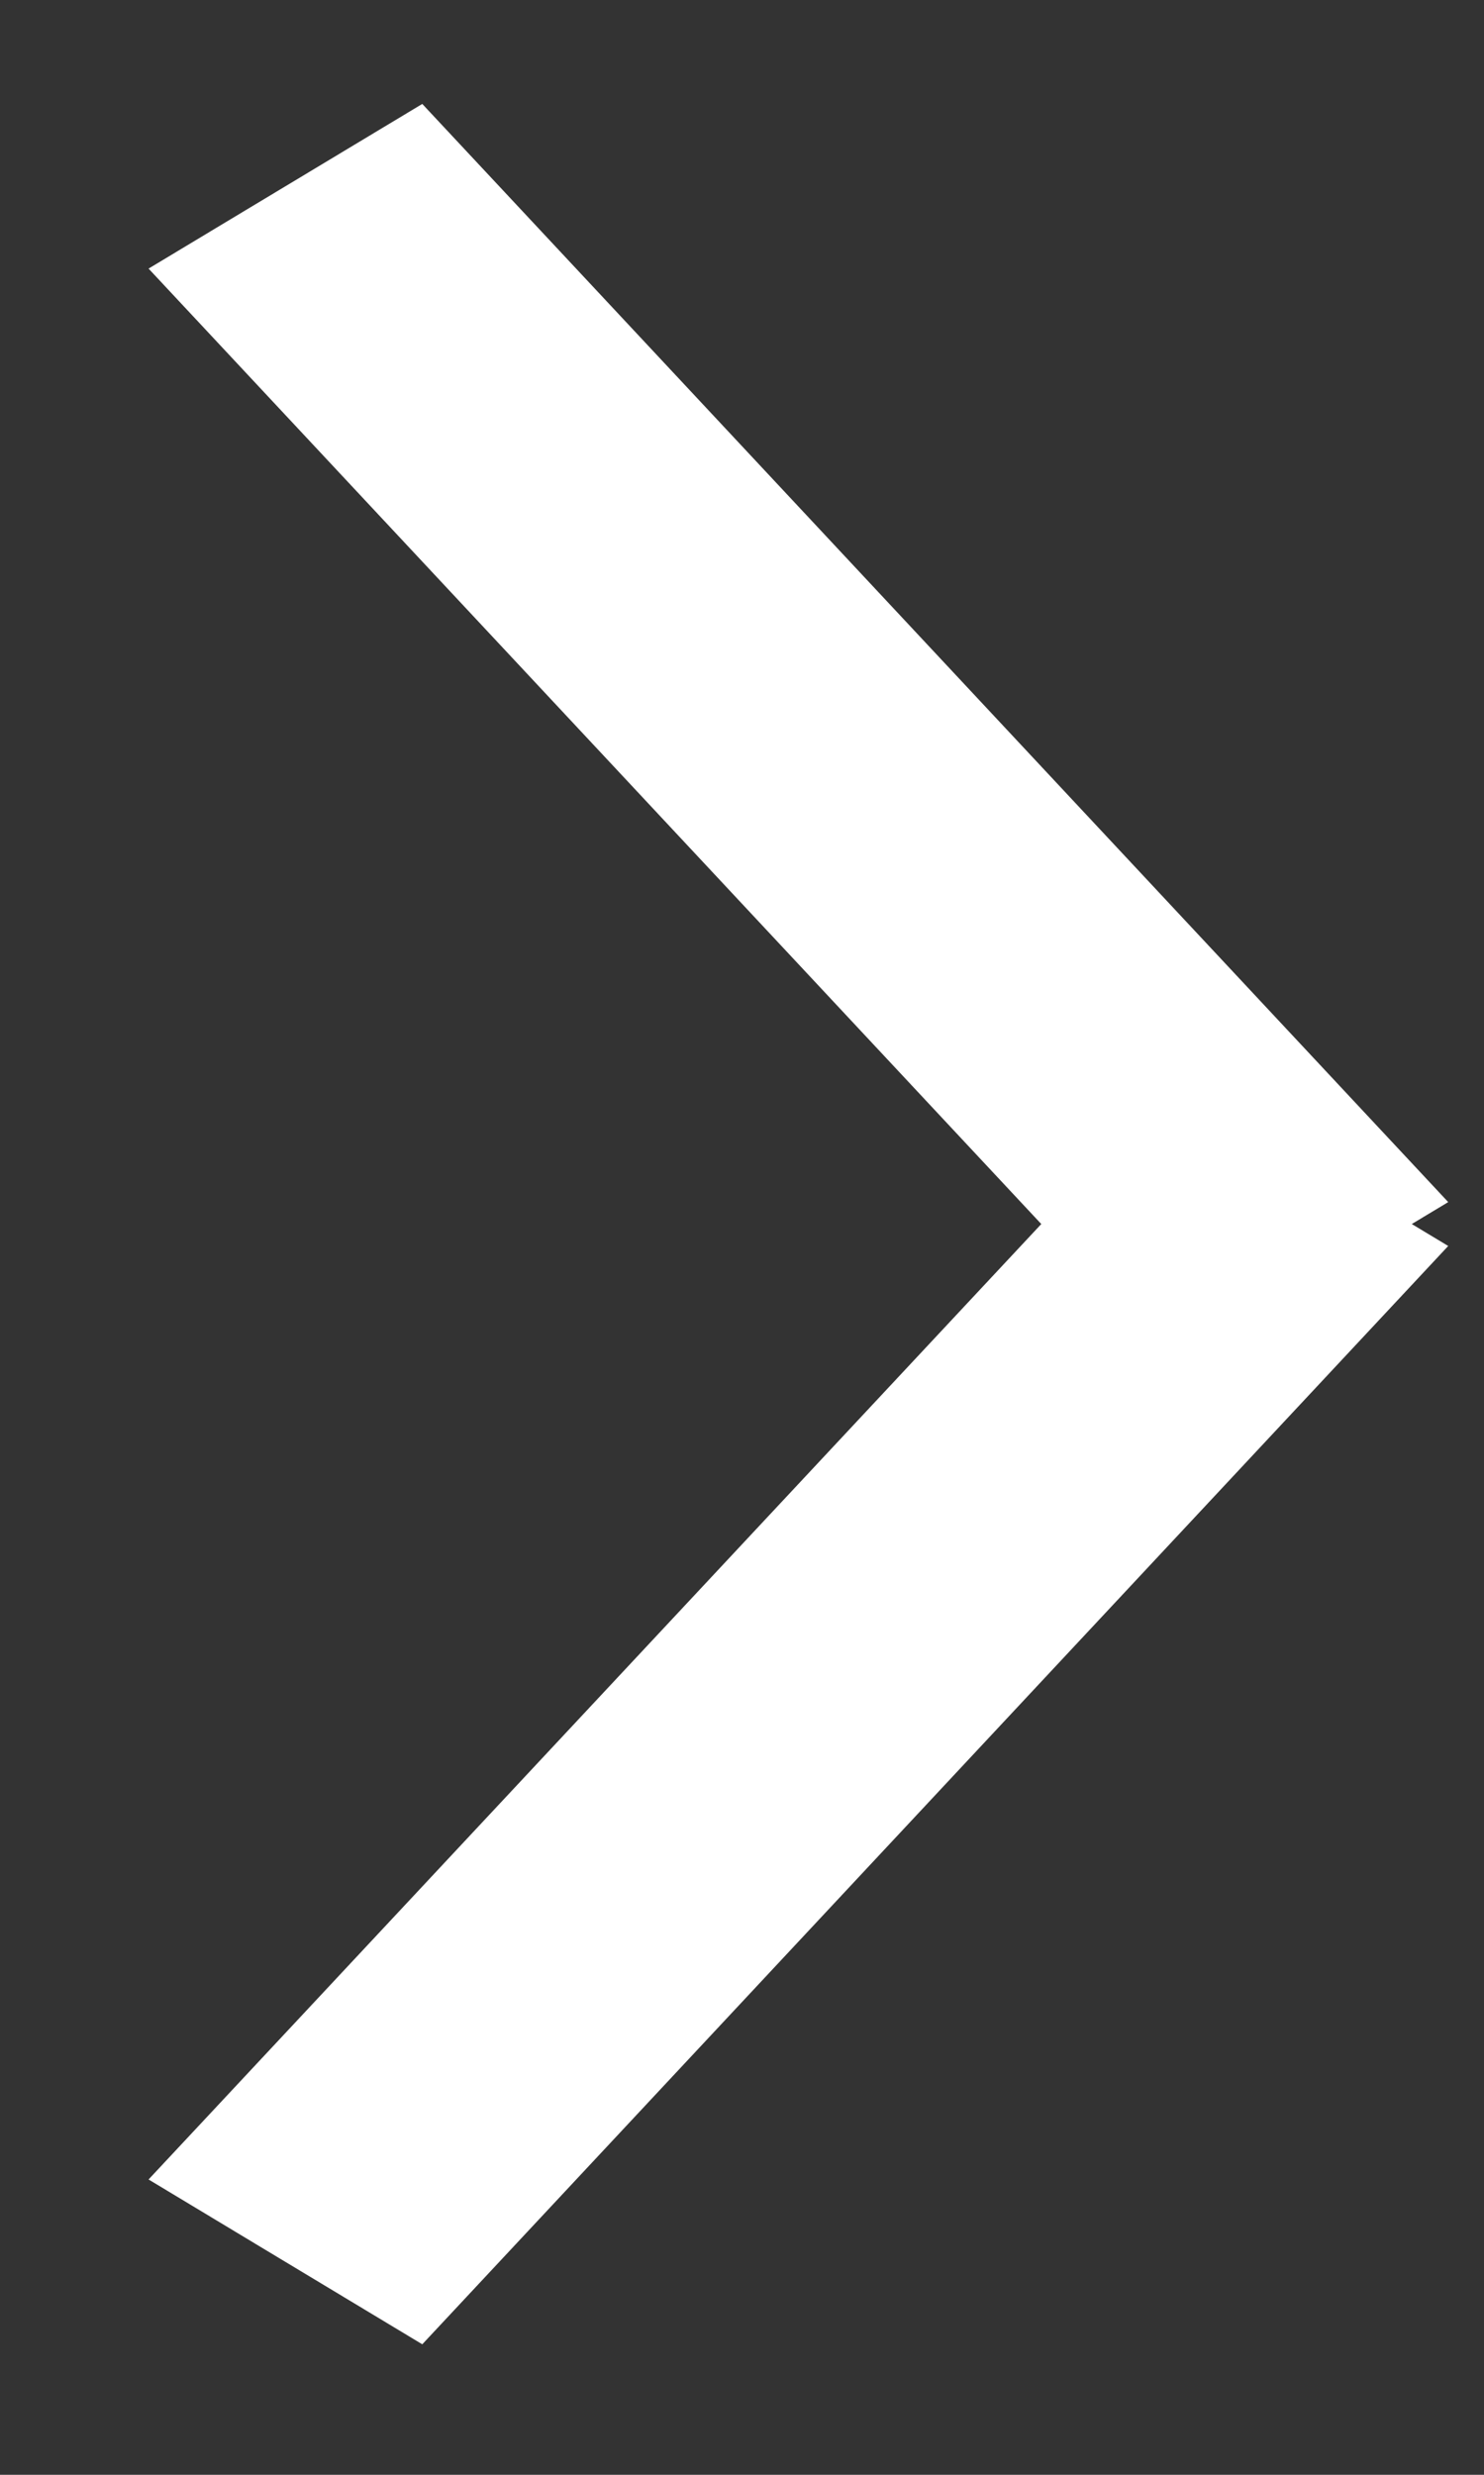 <svg xmlns="http://www.w3.org/2000/svg" xmlns:xlink="http://www.w3.org/1999/xlink" width="9px" height="15px">
    <rect width="100%" height="100%" fill="#333333" stroke="none"/>
    <path fill-rule="evenodd"  fill="rgb(255, 255, 255)" d="M8.783,7.552 L2.561,14.209 L0.901,13.210 L6.315,7.419 L0.901,1.628 L2.561,0.630 L8.783,7.286 L8.562,7.419 L8.783,7.552 Z"/>
</svg>